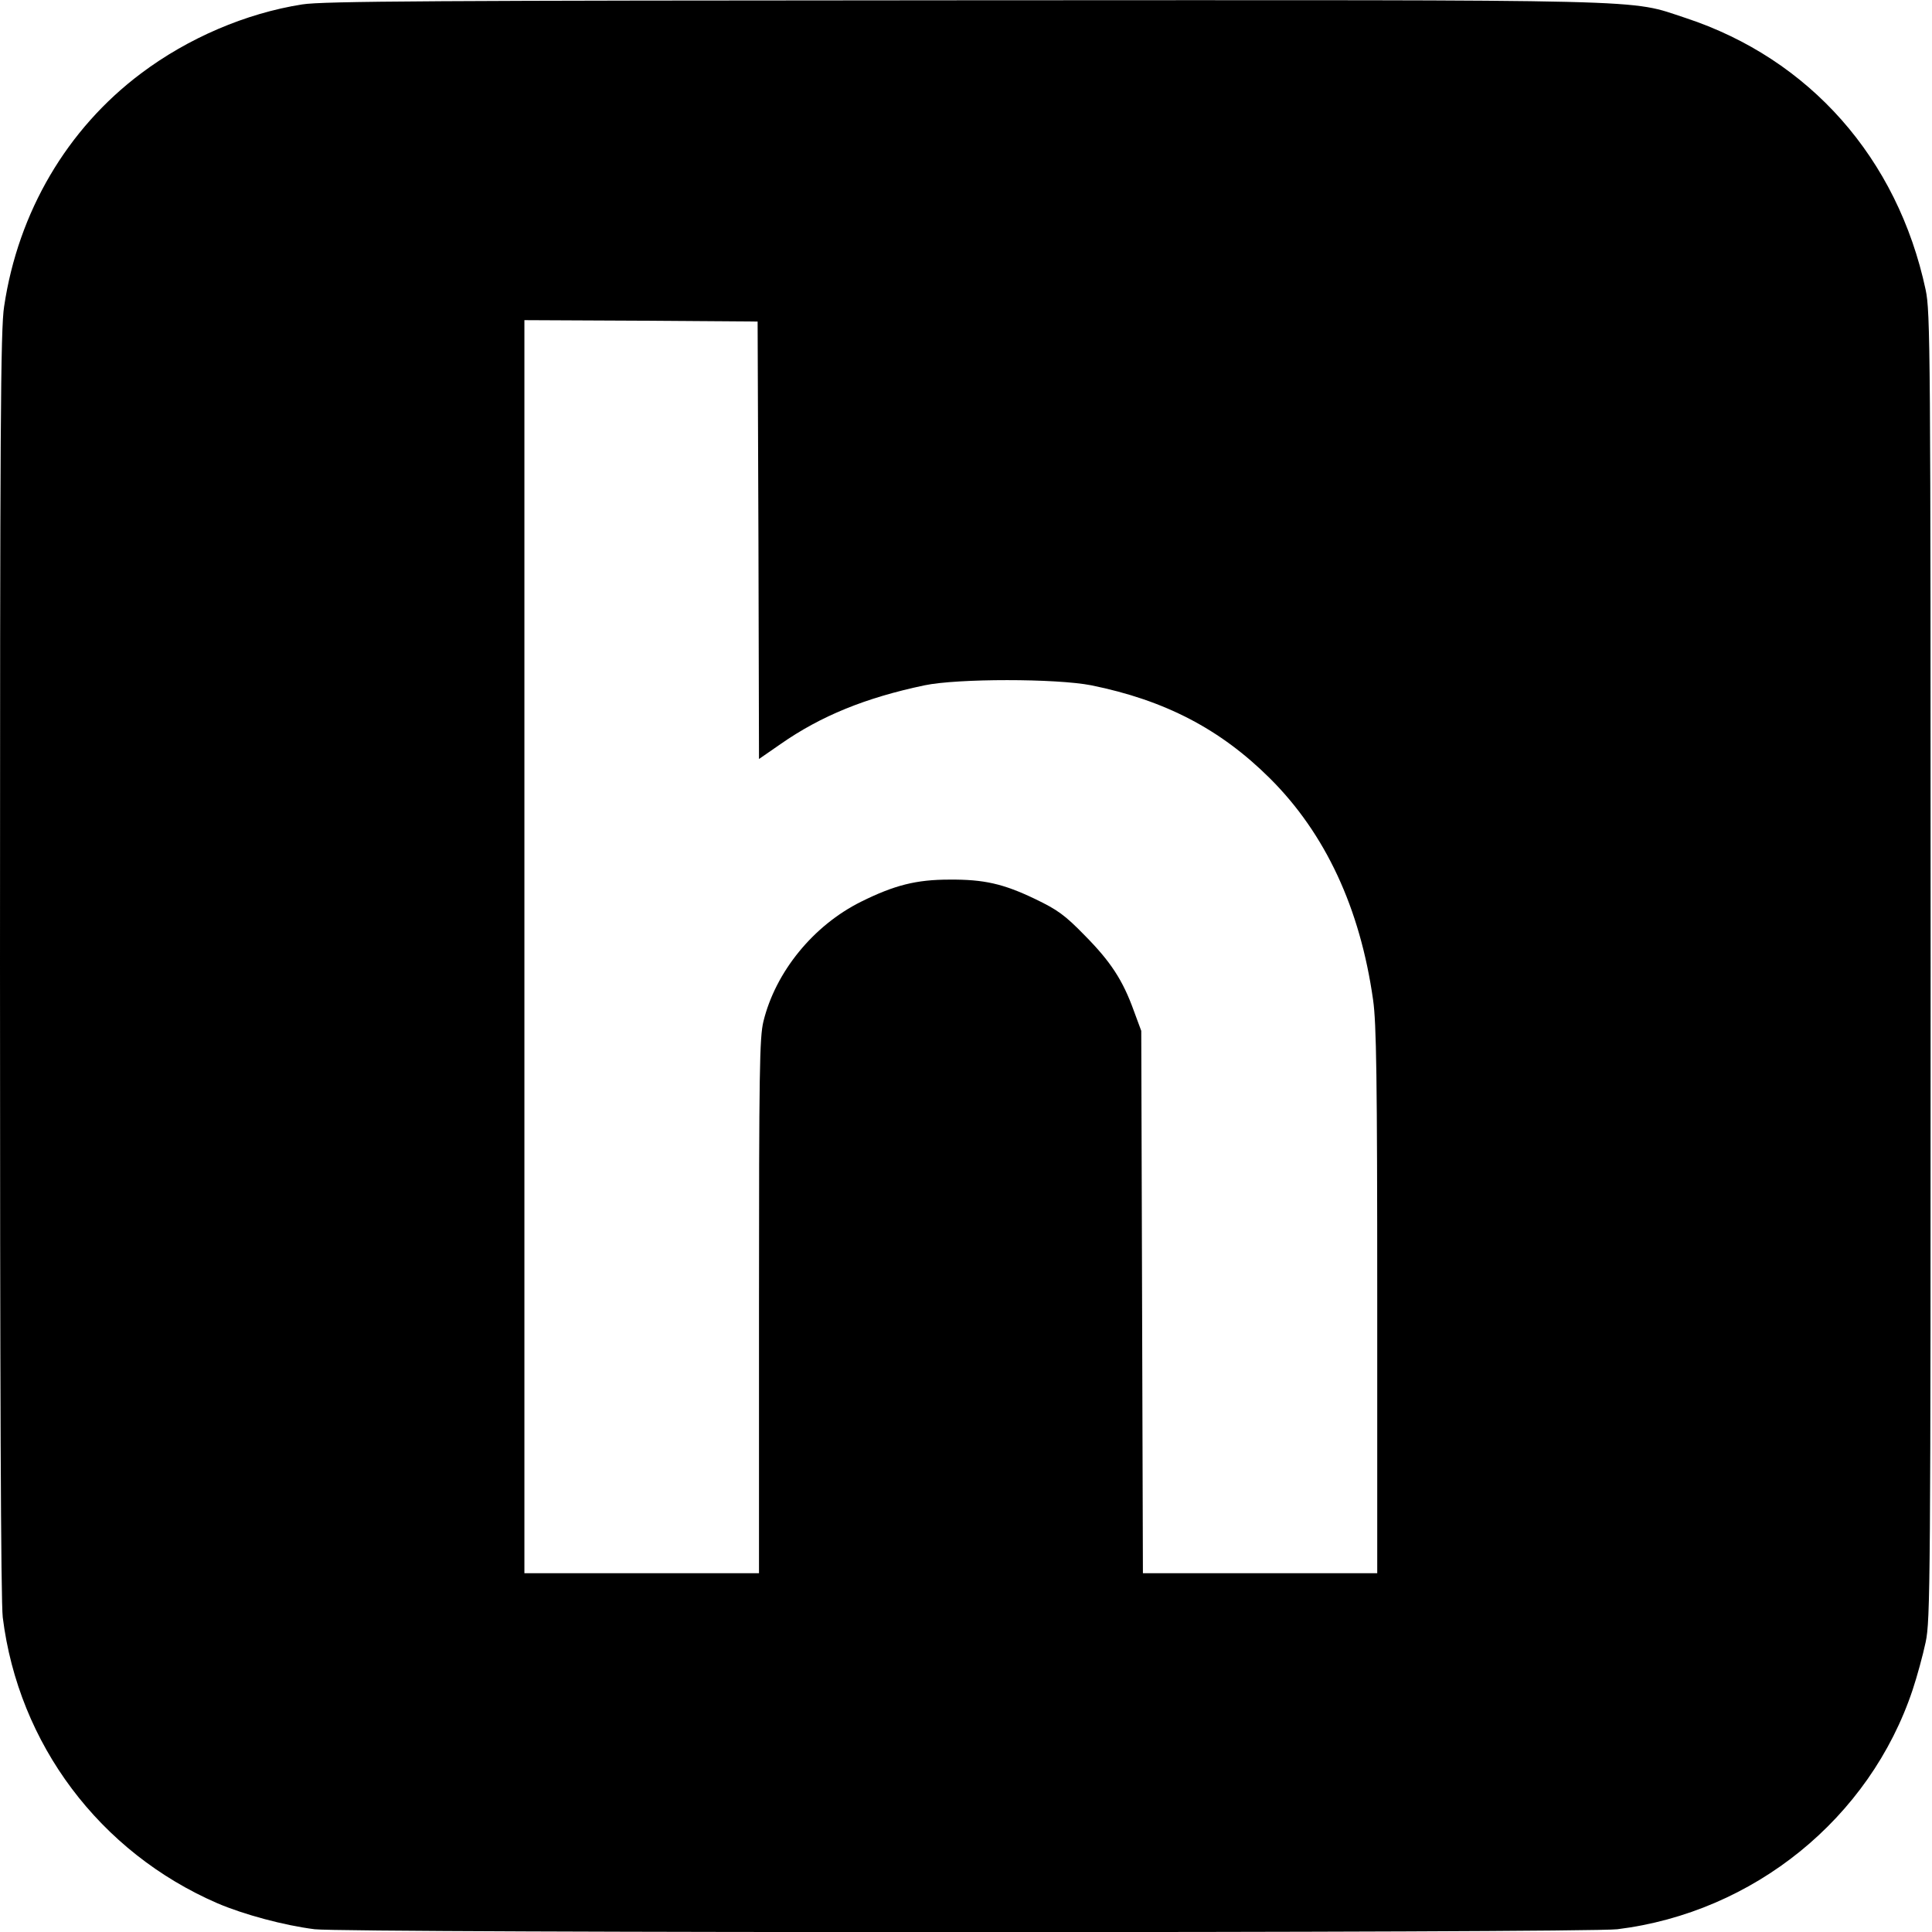 <?xml version="1.0" standalone="no"?>
<!DOCTYPE svg PUBLIC "-//W3C//DTD SVG 20010904//EN"
 "http://www.w3.org/TR/2001/REC-SVG-20010904/DTD/svg10.dtd">
<svg version="1.0" xmlns="http://www.w3.org/2000/svg"
 width="700pt" height="700pt" viewBox="0 0 700 700"
 preserveAspectRatio="xMidYMid meet">
<g transform="translate(0,700) scale(0.1,-0.1)"
fill="#000000" stroke="none">
<path d="M1095 6984 c-204 -32 -414 -122 -584 -250 -268 -201 -445 -502 -496
-844 -13 -81 -15 -440 -15 -2380 0 -1520 3 -2314 10 -2370 57 -459 351 -851
778 -1036 96 -41 241 -80 352 -94 117 -14 4603 -14 4720 0 494 61 915 402
1070 868 16 48 37 125 47 172 17 81 18 203 18 2450 0 2247 -1 2369 -18 2450
-102 477 -421 837 -870 985 -211 69 -65 65 -2618 64 -1917 -1 -2319 -3 -2394
-15z m1653 -1942 l2 -792 78 54 c146 102 308 168 522 213 120 25 476 25 604 0
266 -54 467 -158 647 -337 201 -200 327 -470 374 -803 12 -84 15 -280 15
-1089 l0 -988 -425 0 -424 0 -3 983 -3 982 -27 73 c-40 111 -84 178 -178 273
-72 74 -99 93 -180 132 -115 55 -185 71 -310 70 -120 0 -199 -20 -320 -80
-173 -86 -310 -254 -354 -434 -14 -58 -16 -176 -16 -1032 l0 -967 -425 0 -425
0 0 2270 0 2270 423 -2 422 -3 3 -793z"/>
</g>
</svg>
